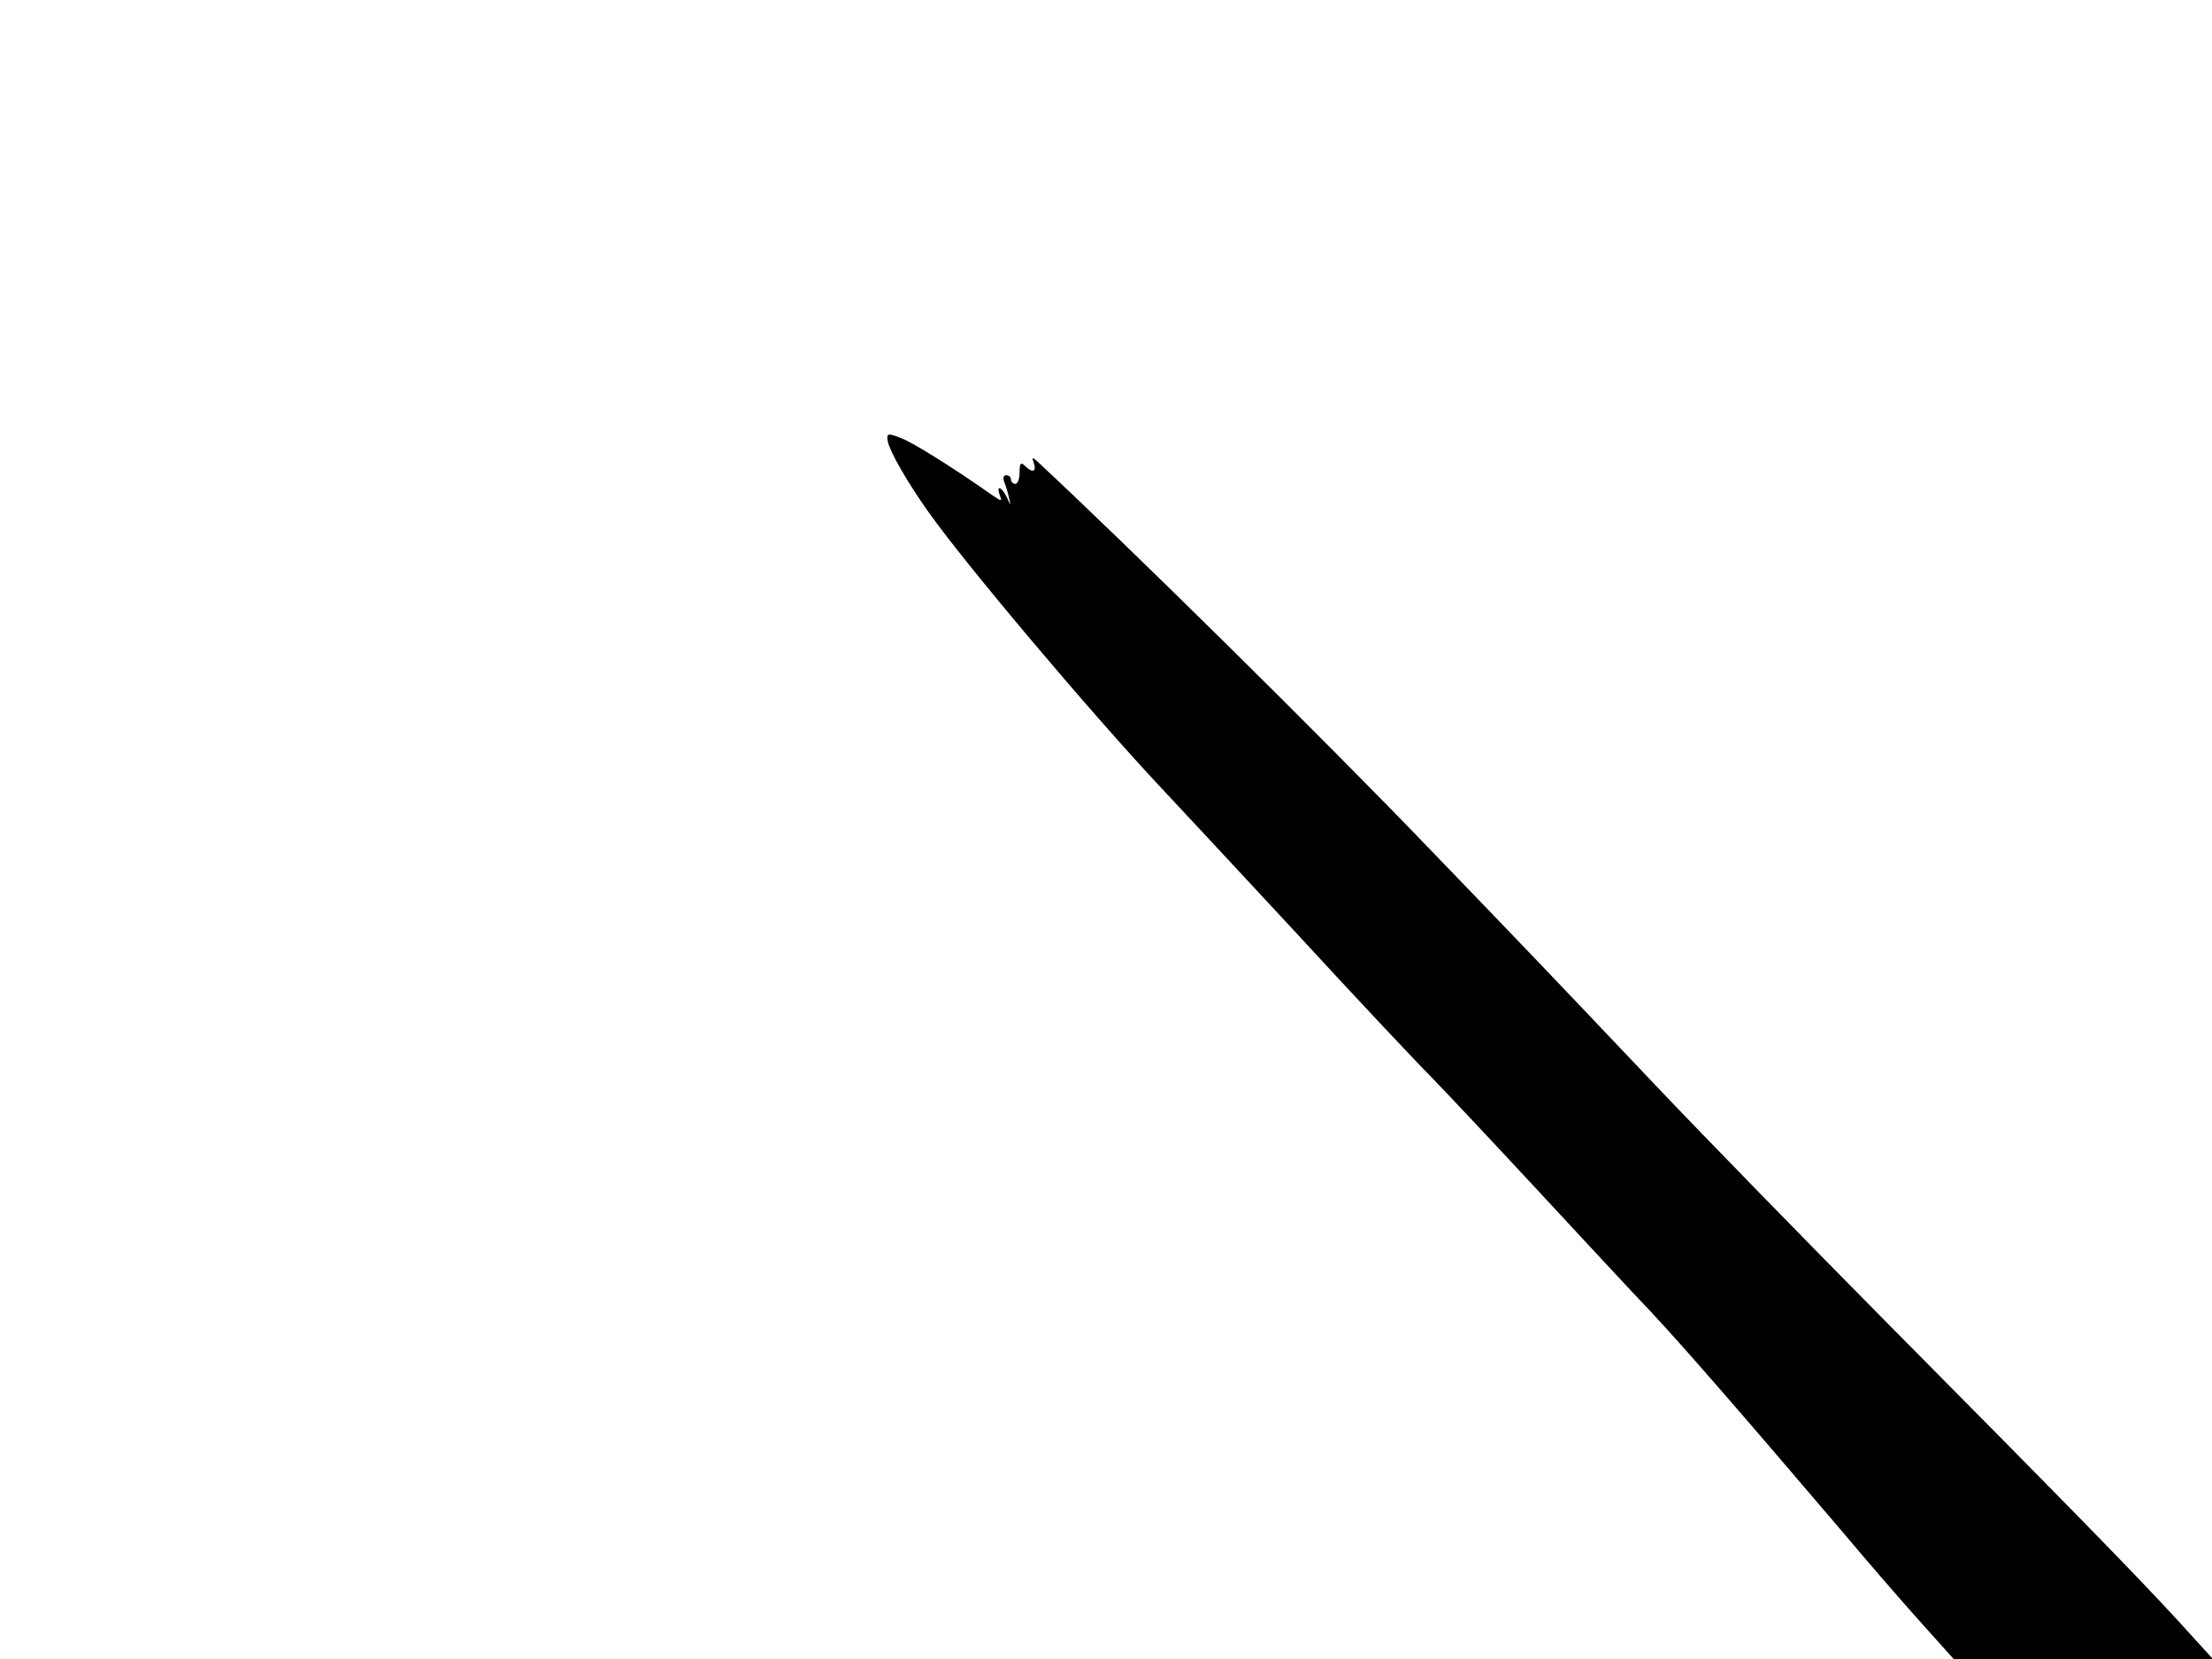 <svg xmlns="http://www.w3.org/2000/svg" width="682.667" height="512" version="1.0" viewBox="0 0 512 384"><path d="M205.5 102.2c.5 2.4 4.5 9.4 9.4 16.3 8.4 11.9 37.4 46.3 54 64 3.1 3.3 17 18.2 30.9 33.2 13.8 15 28 30.1 31.5 33.6 3.4 3.5 14.5 15.3 24.7 26.3 10.1 10.9 21.8 23.5 26 27.9 7.4 7.9 19.7 22 43.9 50.4 6.8 8.1 15.5 18.1 19.3 22.3l7 7.8h60l-8-8.8c-10.4-11.3-25.6-26.8-67.6-69.2-18.8-19-42.9-43.7-53.6-55-25.7-27.1-30.5-32.1-52.1-54.5-24.9-25.9-69.3-69.7-90.8-89.7-1.2-1.1-1.3-1-.8.4.7 2.1-.4 2.3-2.1.6-.9-.9-1.2-.6-1.2 1.5 0 1.5-.4 2.7-1 2.7-.5 0-1-.5-1-1 0-.6-.5-1-1.1-1-.7 0-.8.7-.4 1.7s.9 2.7 1.1 3.8c.4 1.6.3 1.6-.5-.3-1.2-2.5-2.6-3.1-1.7-.6.6 1.5.5 1.5-1.6.1-9.1-6.4-18.8-12.5-21.5-13.4-2.9-1.1-3.1-1-2.8.9"/></svg>